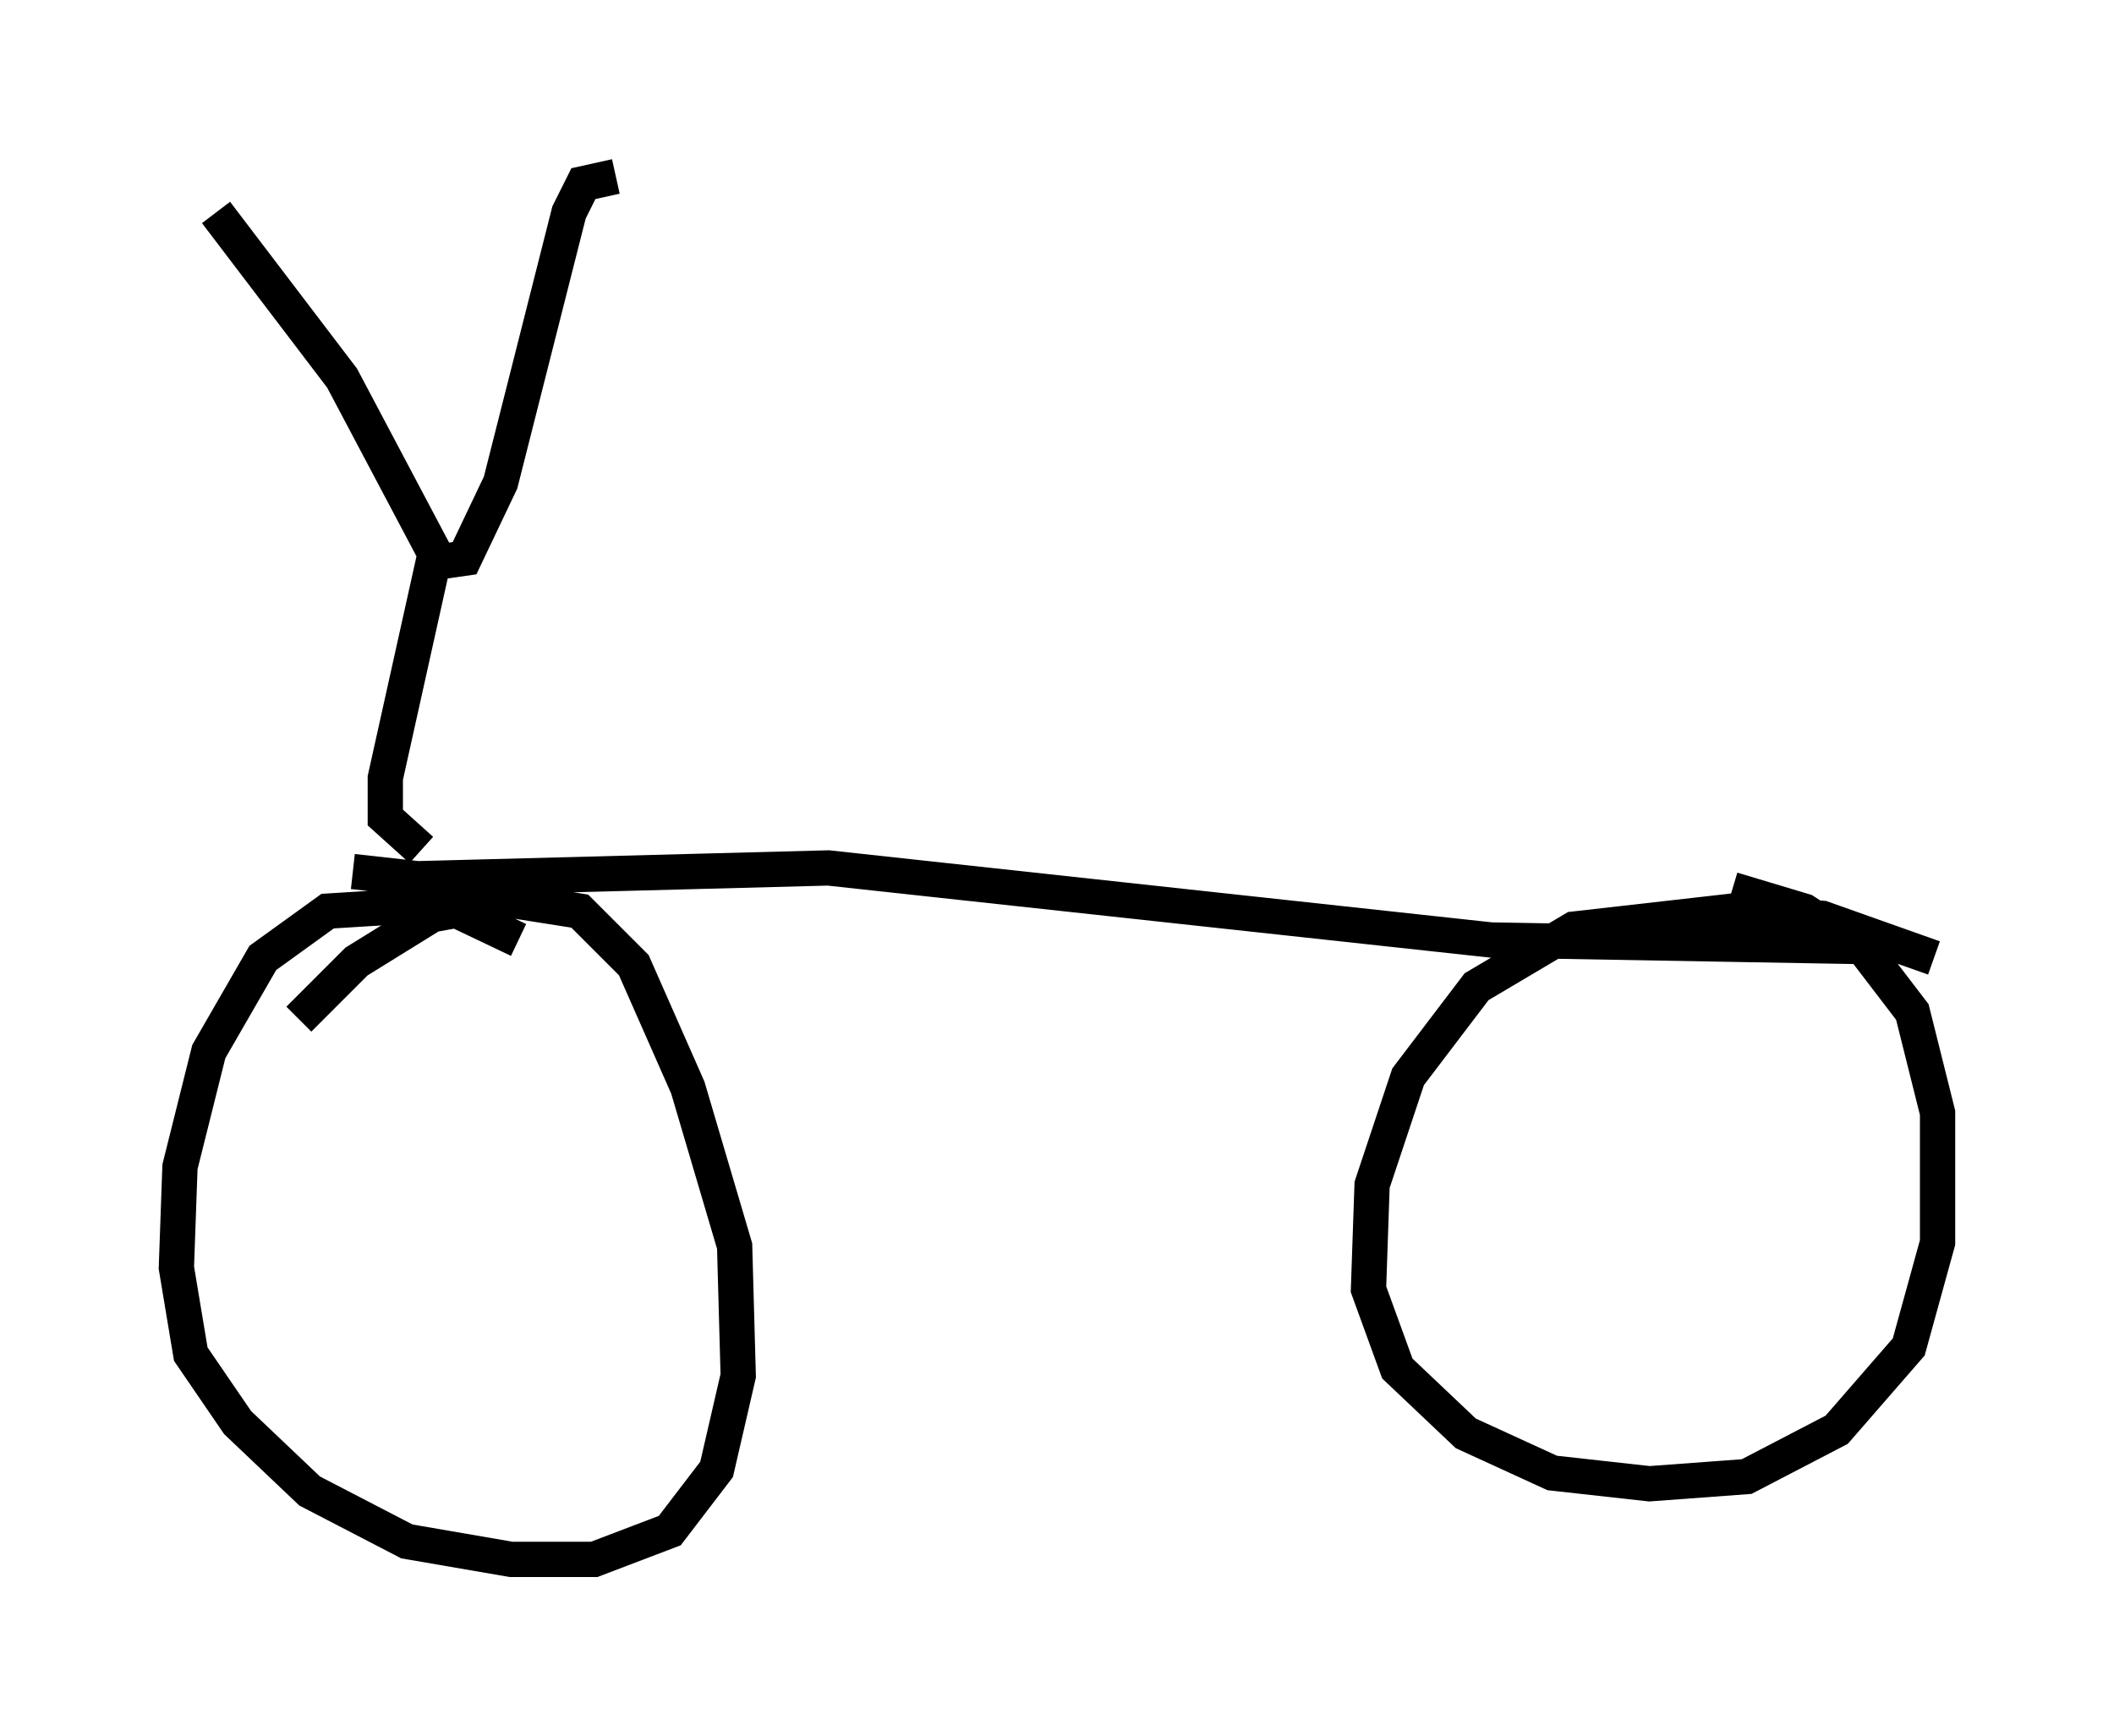 <?xml version="1.0" encoding="utf-8" ?>
<svg baseProfile="full" height="49.2" version="1.1" width="59.919" xmlns="http://www.w3.org/2000/svg" xmlns:ev="http://www.w3.org/2001/xml-events" xmlns:xlink="http://www.w3.org/1999/xlink"><defs /><rect fill="white" height="49.2" width="59.919" x="0" y="0" /><path d="M15.719, 28.071 m-1.021, -1.429 l-2.144, -1.021 -3.267, 0.204 l-1.838, 1.327 -1.531, 2.654 l-0.817, 3.267 -0.102, 2.858 l0.408, 2.45 1.327, 1.94 l2.042, 1.94 2.756, 1.429 l2.96, 0.51 2.348, 0.0 l2.144, -0.817 1.327, -1.735 l0.613, -2.654 -0.102, -3.675 l-1.327, -4.492 -1.531, -3.471 l-1.531, -1.531 -1.94, -0.306 l-2.246, 0.408 -2.144, 1.327 l-1.633, 1.633 m46.346, -1.735 l-3.165, -1.123 -2.552, -0.204 l-4.492, 0.51 -2.756, 1.633 l-1.94, 2.552 -1.021, 3.063 l-0.102, 2.96 0.817, 2.246 l1.94, 1.838 2.45, 1.123 l2.756, 0.306 2.756, -0.204 l2.552, -1.327 2.042, -2.348 l0.817, -2.96 0.0, -3.675 l-0.715, -2.858 -1.327, -1.735 l-1.735, -1.123 -2.042, -0.613 m-39.098, -0.51 l1.838, 0.204 11.638, -0.306 l18.784, 2.042 11.536, 0.204 m-41.855, -2.756 l-1.021, -0.919 0.0, -1.123 l1.429, -6.431 m-6.227, -9.596 l3.573, 4.696 2.756, 5.206 l0.715, -0.102 1.021, -2.144 l1.94, -7.656 0.408, -0.817 l0.919, -0.204 " fill="none" stroke="black" stroke-width="1" /></svg>